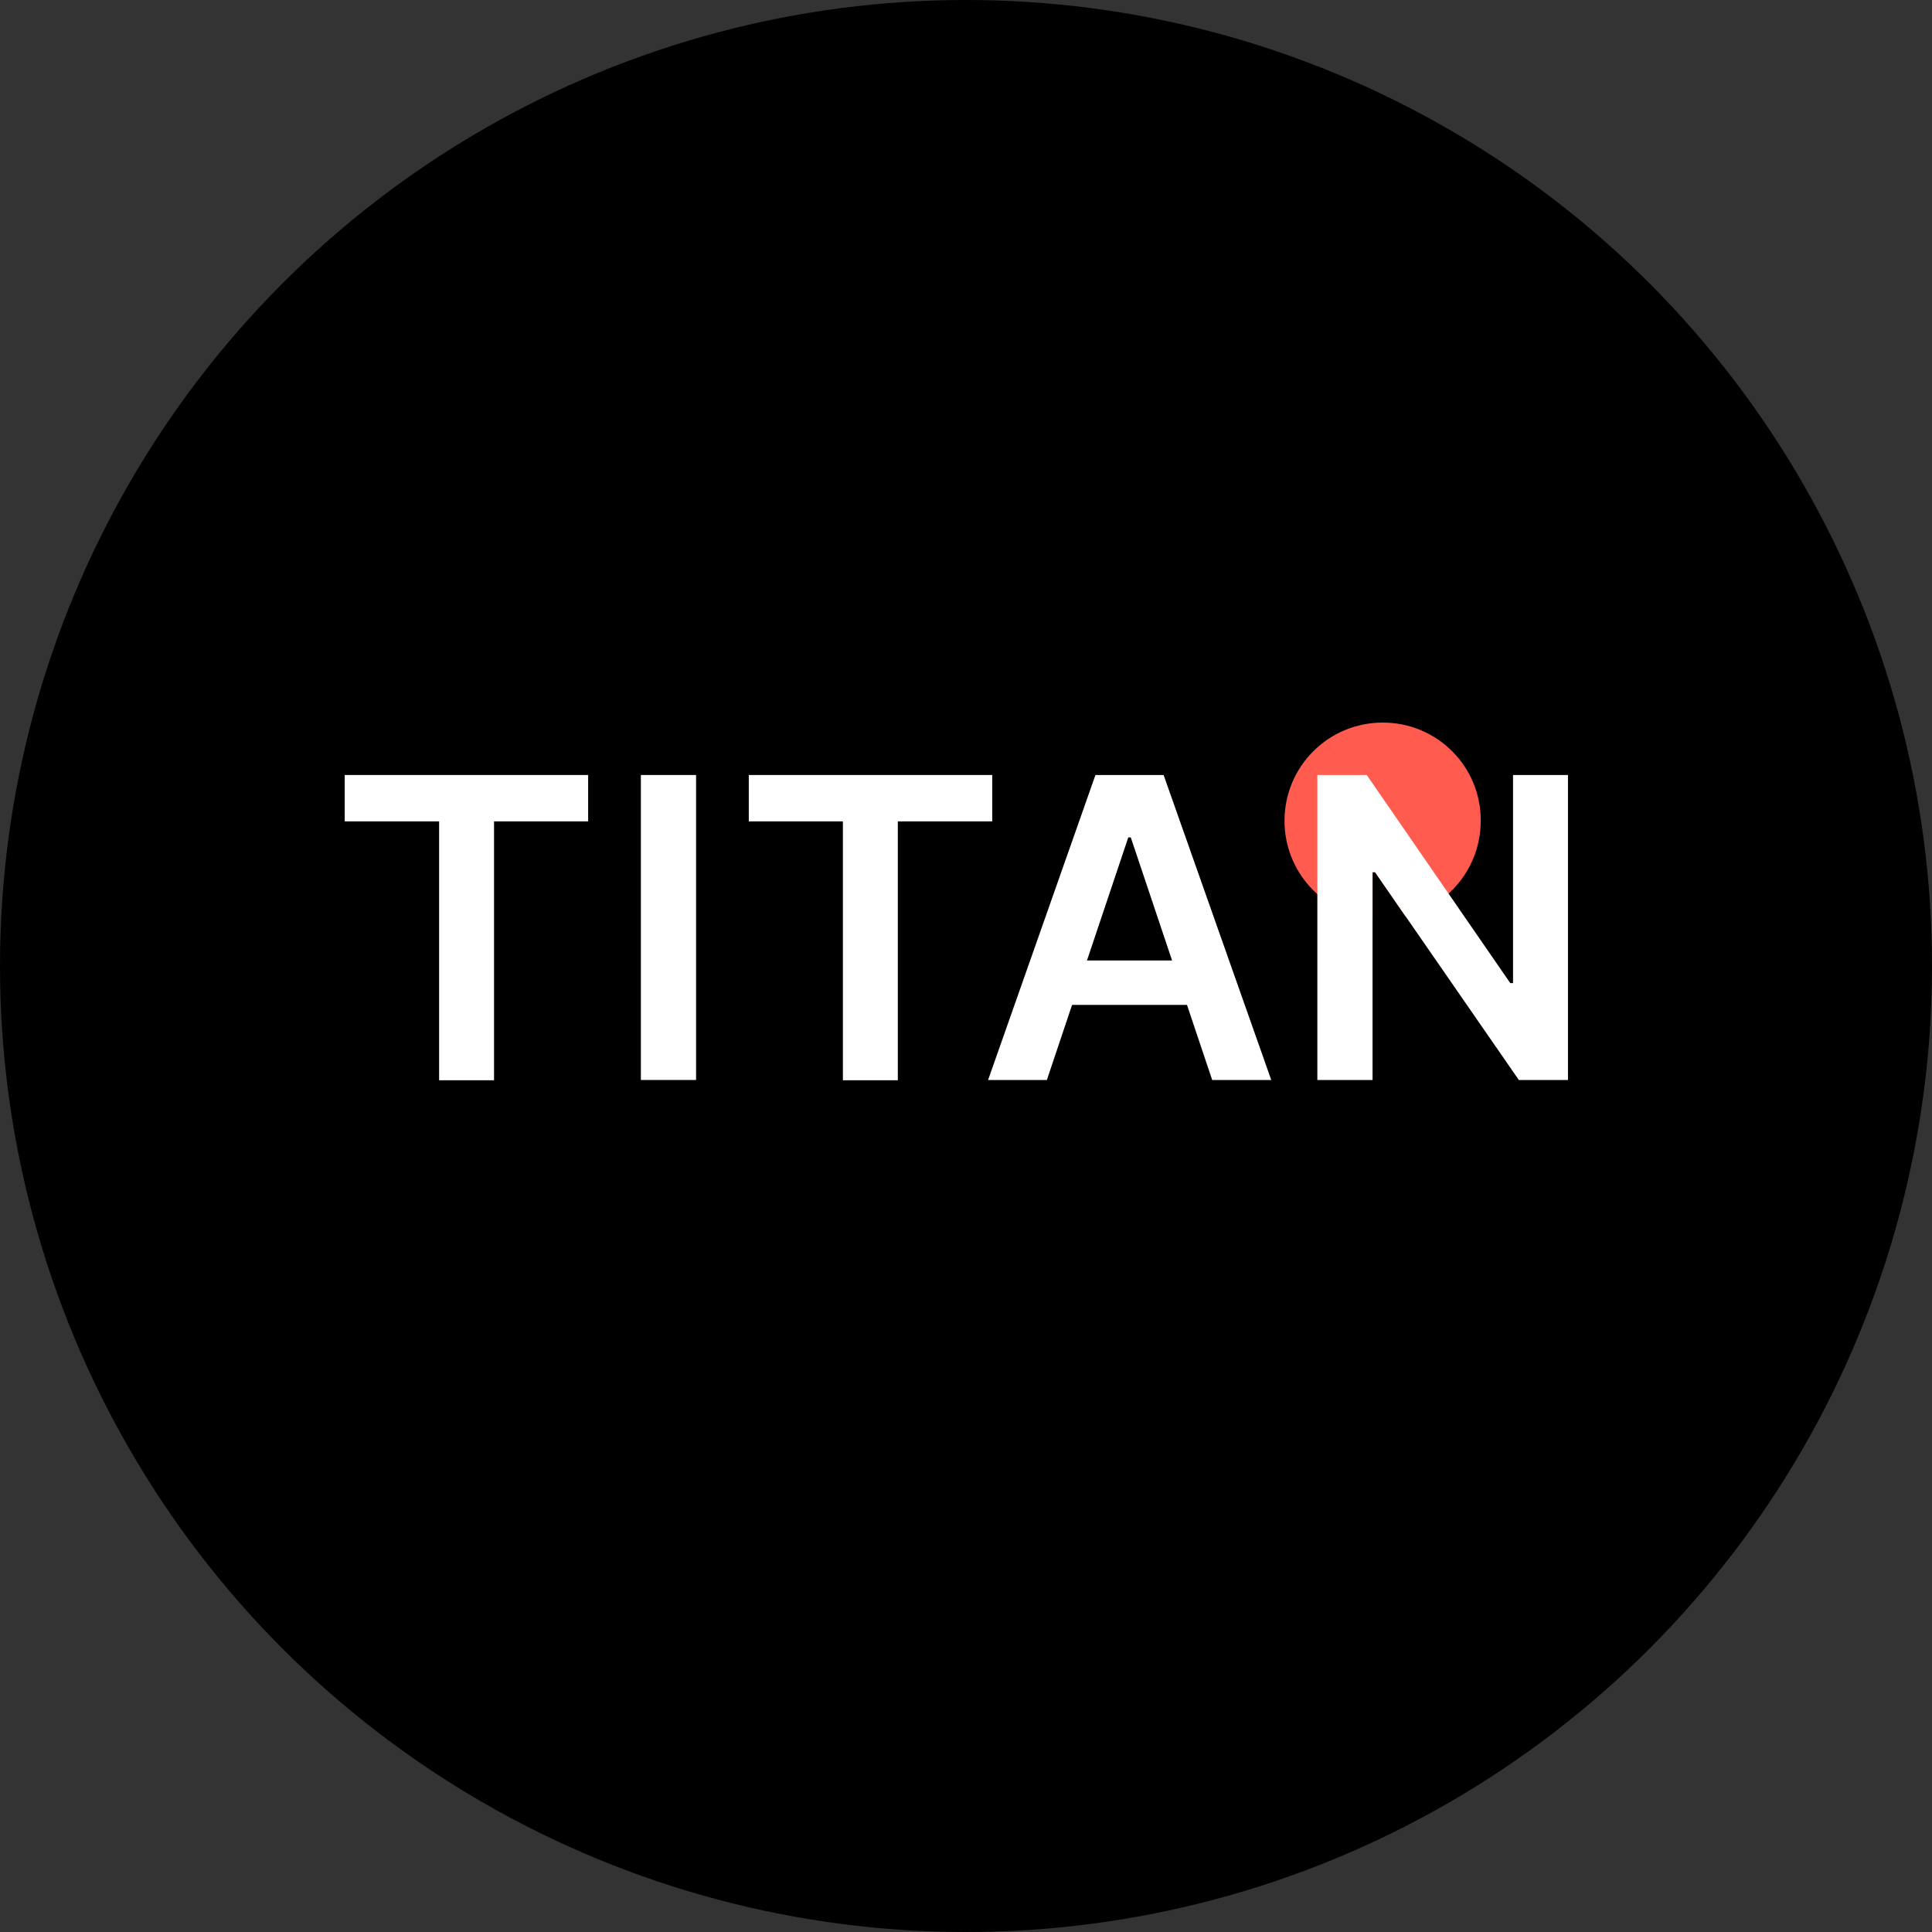 <?xml version="1.0" encoding="utf-8"?>
<!-- Generator: Adobe Illustrator 25.1.0, SVG Export Plug-In . SVG Version: 6.00 Build 0)  -->
<svg version="1.1" id="Layer_1" xmlns="http://www.w3.org/2000/svg" xmlns:xlink="http://www.w3.org/1999/xlink" x="0px" y="0px"
	 viewBox="0 0 700 700" style="enable-background:new 0 0 700 700;" xml:space="preserve">
<rect x="0" y="0" width="700" height="700" fill="#333333" stroke="none"/>
<style type="text/css">
	.st0{fill:#FF5B4F;}
	.st1{fill:#FFFFFF;}
</style>
<circle cx="350" cy="350" r="350"/>
<g>
	<path class="st0" d="M501,261.8c-19.7,0-35.6,15.9-35.6,35.6c0,18.4,14,33.6,31.9,35.4V316h0.9l11,16c15.7-3.7,27.3-17.8,27.3-34.6
		C536.6,277.7,520.7,261.8,501,261.8z"/>
	<g>
		<path class="st1" d="M124.9,297.6v-16.8h88.2v16.8H179v93.8h-19.9v-93.8H124.9z"/>
		<path class="st1" d="M252.2,280.8v110.5h-20V280.8H252.2z"/>
		<path class="st1" d="M271.3,297.6v-16.8h88.2v16.8h-34.2v93.8h-19.9v-93.8H271.3z"/>
		<path class="st1" d="M379.3,391.3H358l38.9-110.5h24.7l39,110.5h-21.4l-29.5-87.9h-0.9L379.3,391.3z M380,348h58.3v16.1H380V348z"
			/>
		<path class="st1" d="M568.1,280.8v110.5h-17.8L498.2,316h-0.9v75.3h-20V280.8h17.9l52,75.4h1v-75.4H568.1z"/>
	</g>
</g>
</svg>

